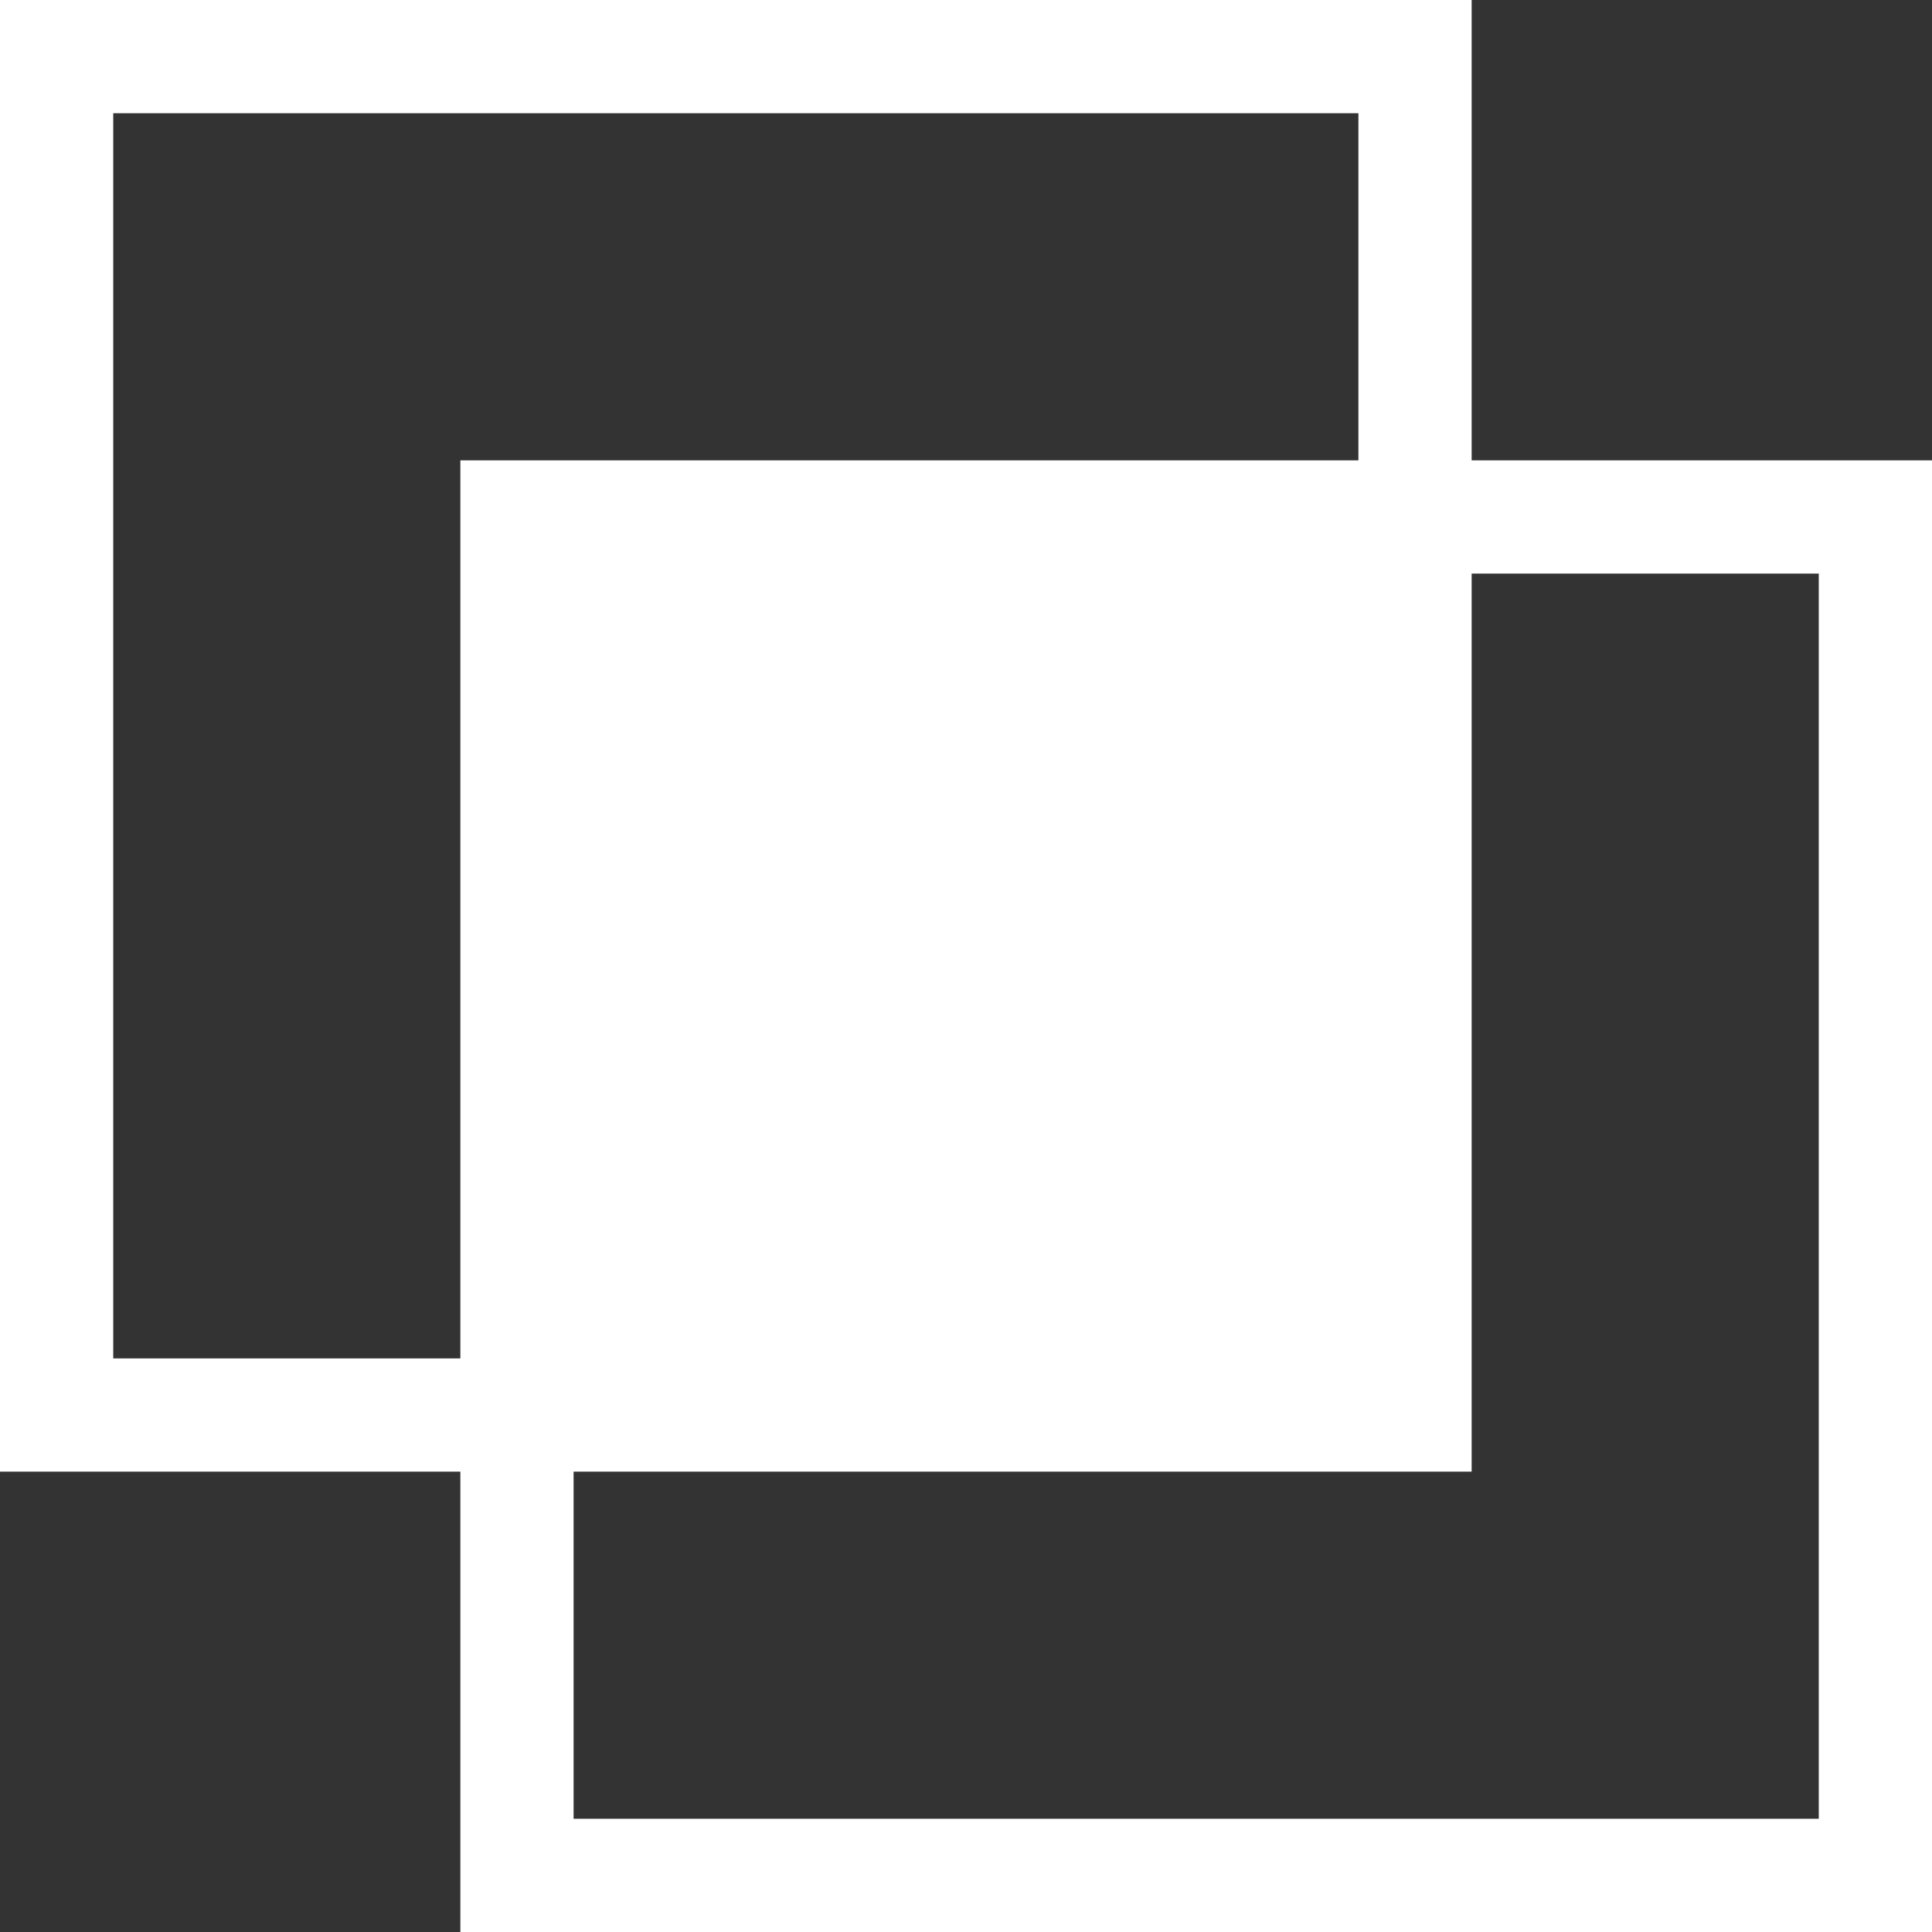 <svg width="18" height="18" viewBox="0 0 18 18" fill="none" xmlns="http://www.w3.org/2000/svg">
<rect x="0" y="0" width="18" height="18" fill="#333333" stroke="none"/>
<path d="M13.711 4.289V0H0V13.711H4.289V18H18V4.289H13.711ZM4.289 12.656H1.055V1.055H12.656V4.289H4.289V12.656ZM16.945 16.945H5.344V13.711H13.711V5.344H16.945V16.945Z" fill="white"/>
</svg>

